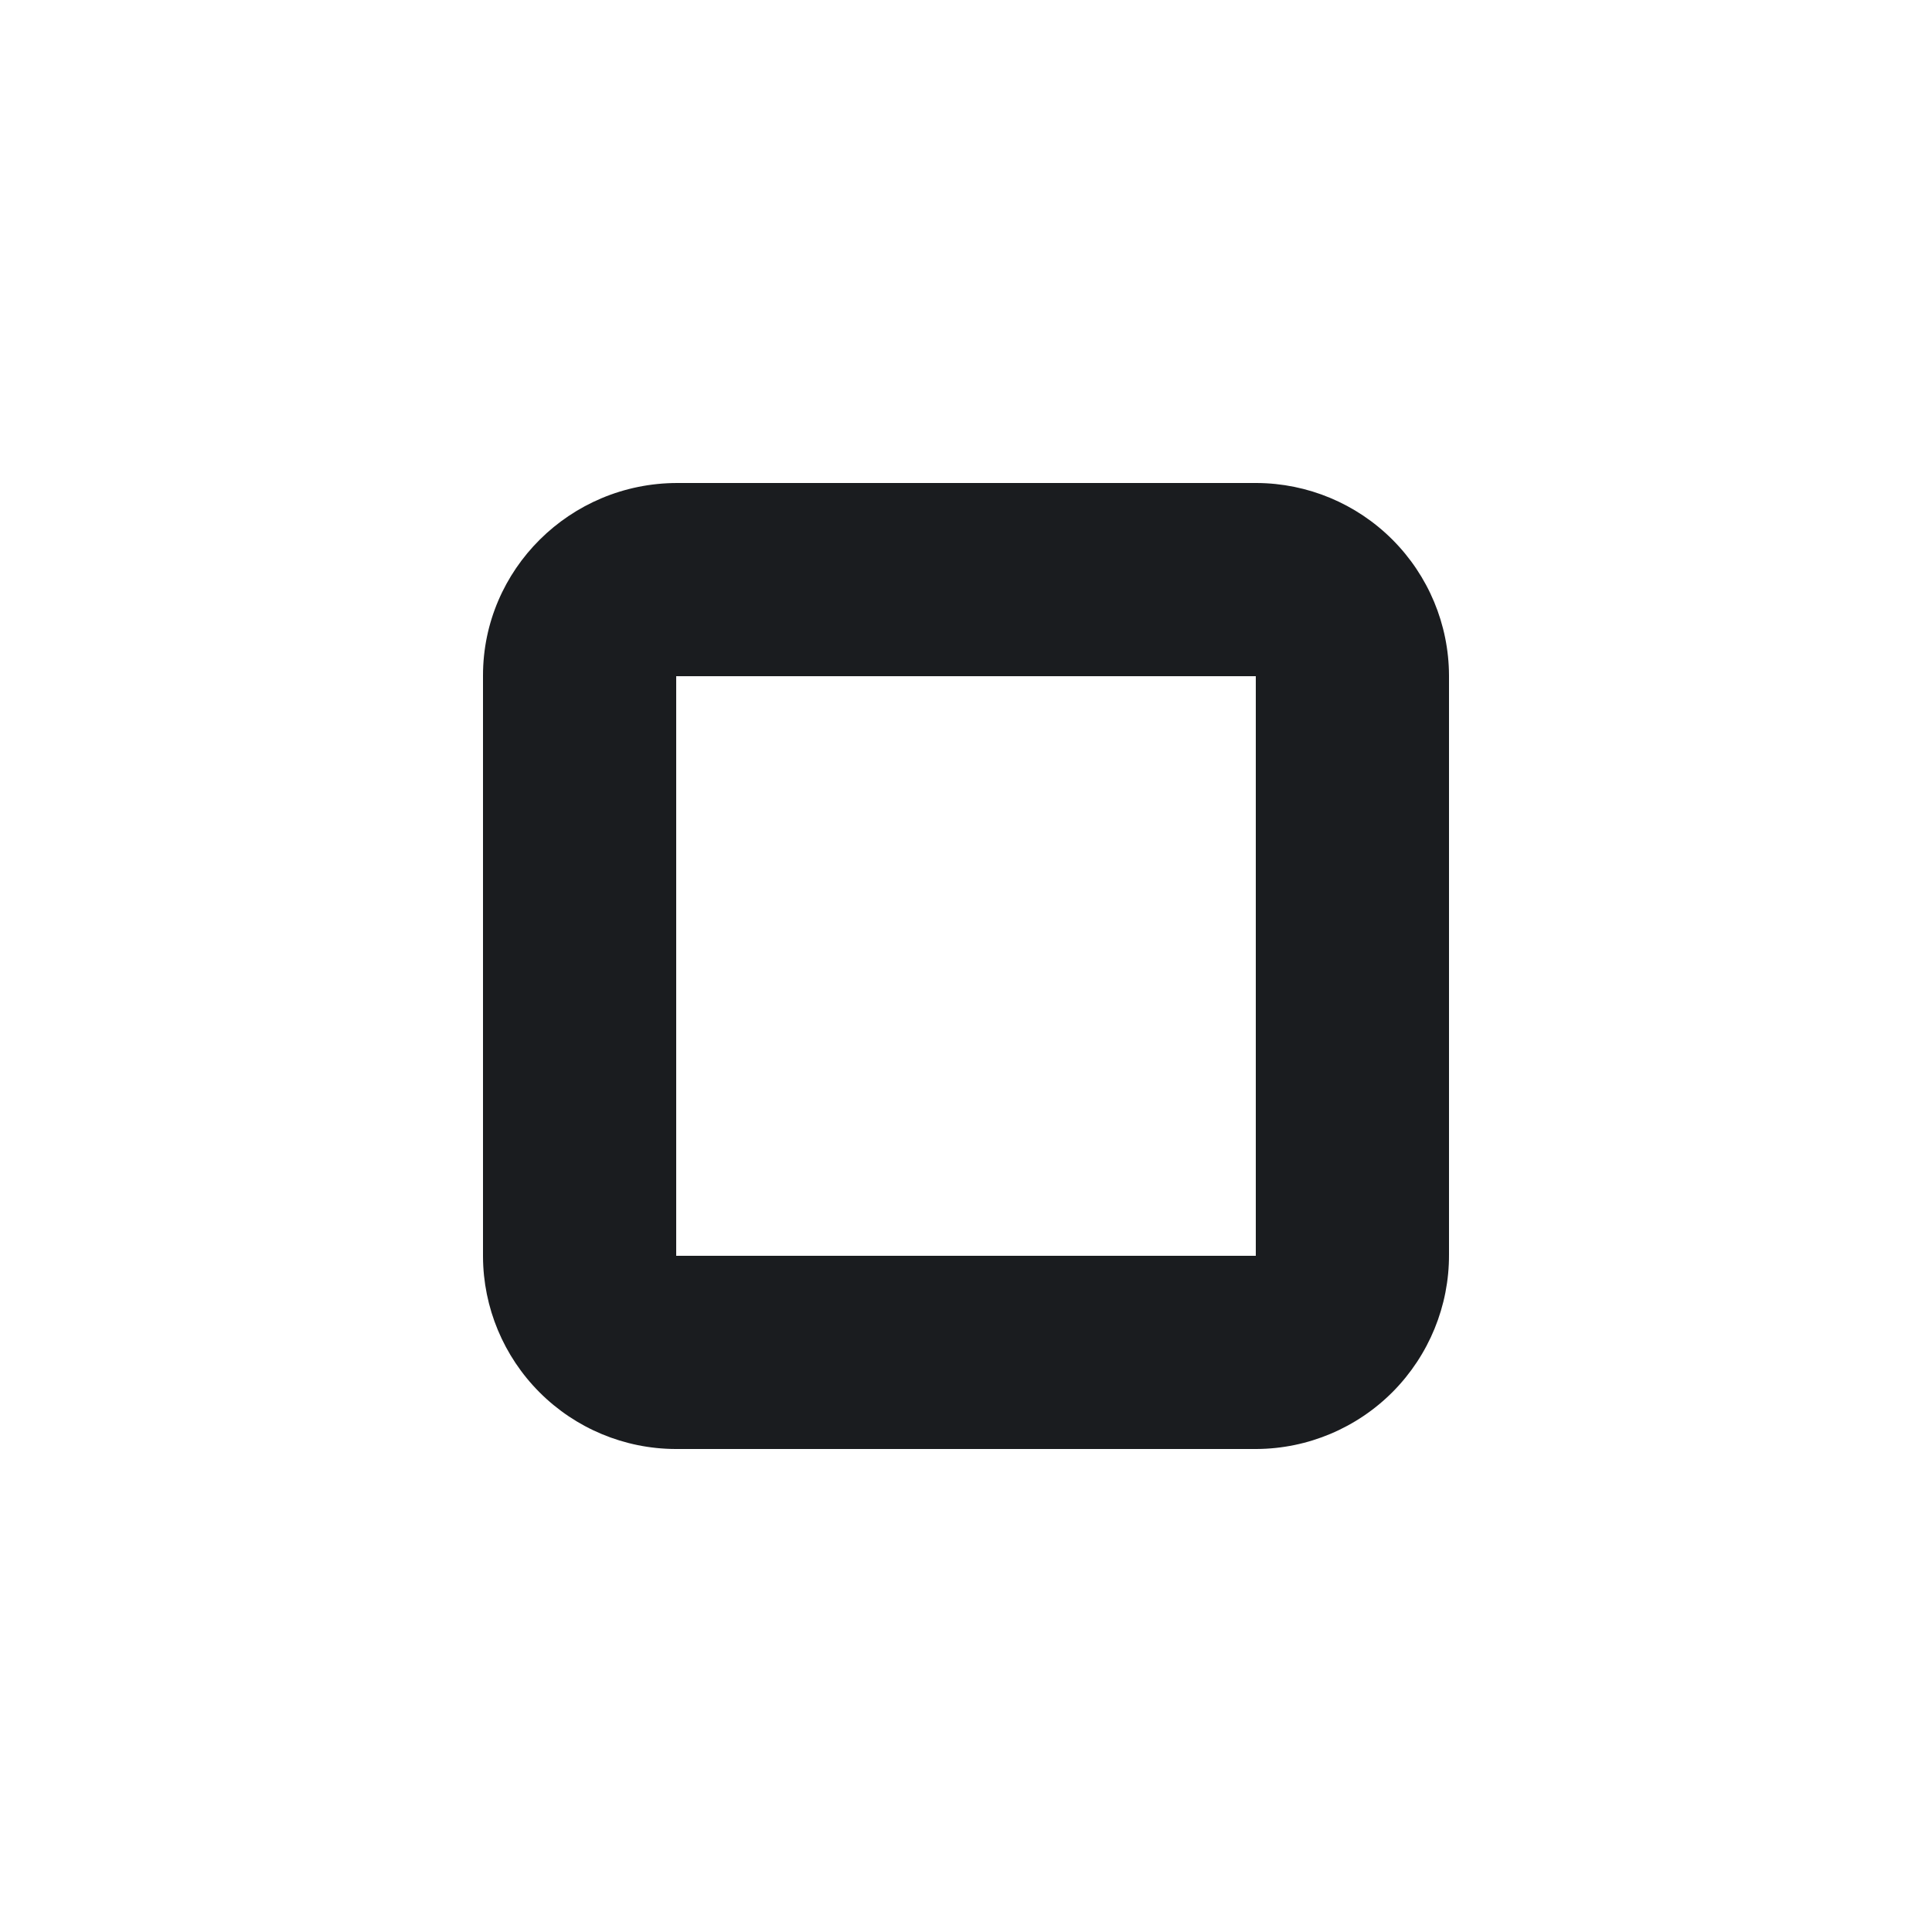 <svg width="20" height="20" viewBox="0 0 20 20" fill="none" xmlns="http://www.w3.org/2000/svg">
<g clip-path="url(#clip0_2202_480)">
<path fill-rule="evenodd" clip-rule="evenodd" d="M13.008 5C13.536 5.002 14.041 5.213 14.414 5.586C14.787 5.959 14.998 6.464 15 6.992V12.988C15.002 13.519 14.793 14.028 14.42 14.406C14.046 14.783 13.539 14.997 13.008 15H6.992C6.464 14.998 5.959 14.787 5.586 14.414C5.213 14.041 5.002 13.536 5 13.008V6.992C5 5.898 5.898 5 7.012 5H13.008ZM13 7H7V13H13V7Z" fill="#1A1C1F"/>
</g>
<defs>
<clipPath id="clip0_2202_480">
<rect width="20" height="20" fill="white"/>
</clipPath>
</defs>
</svg>
